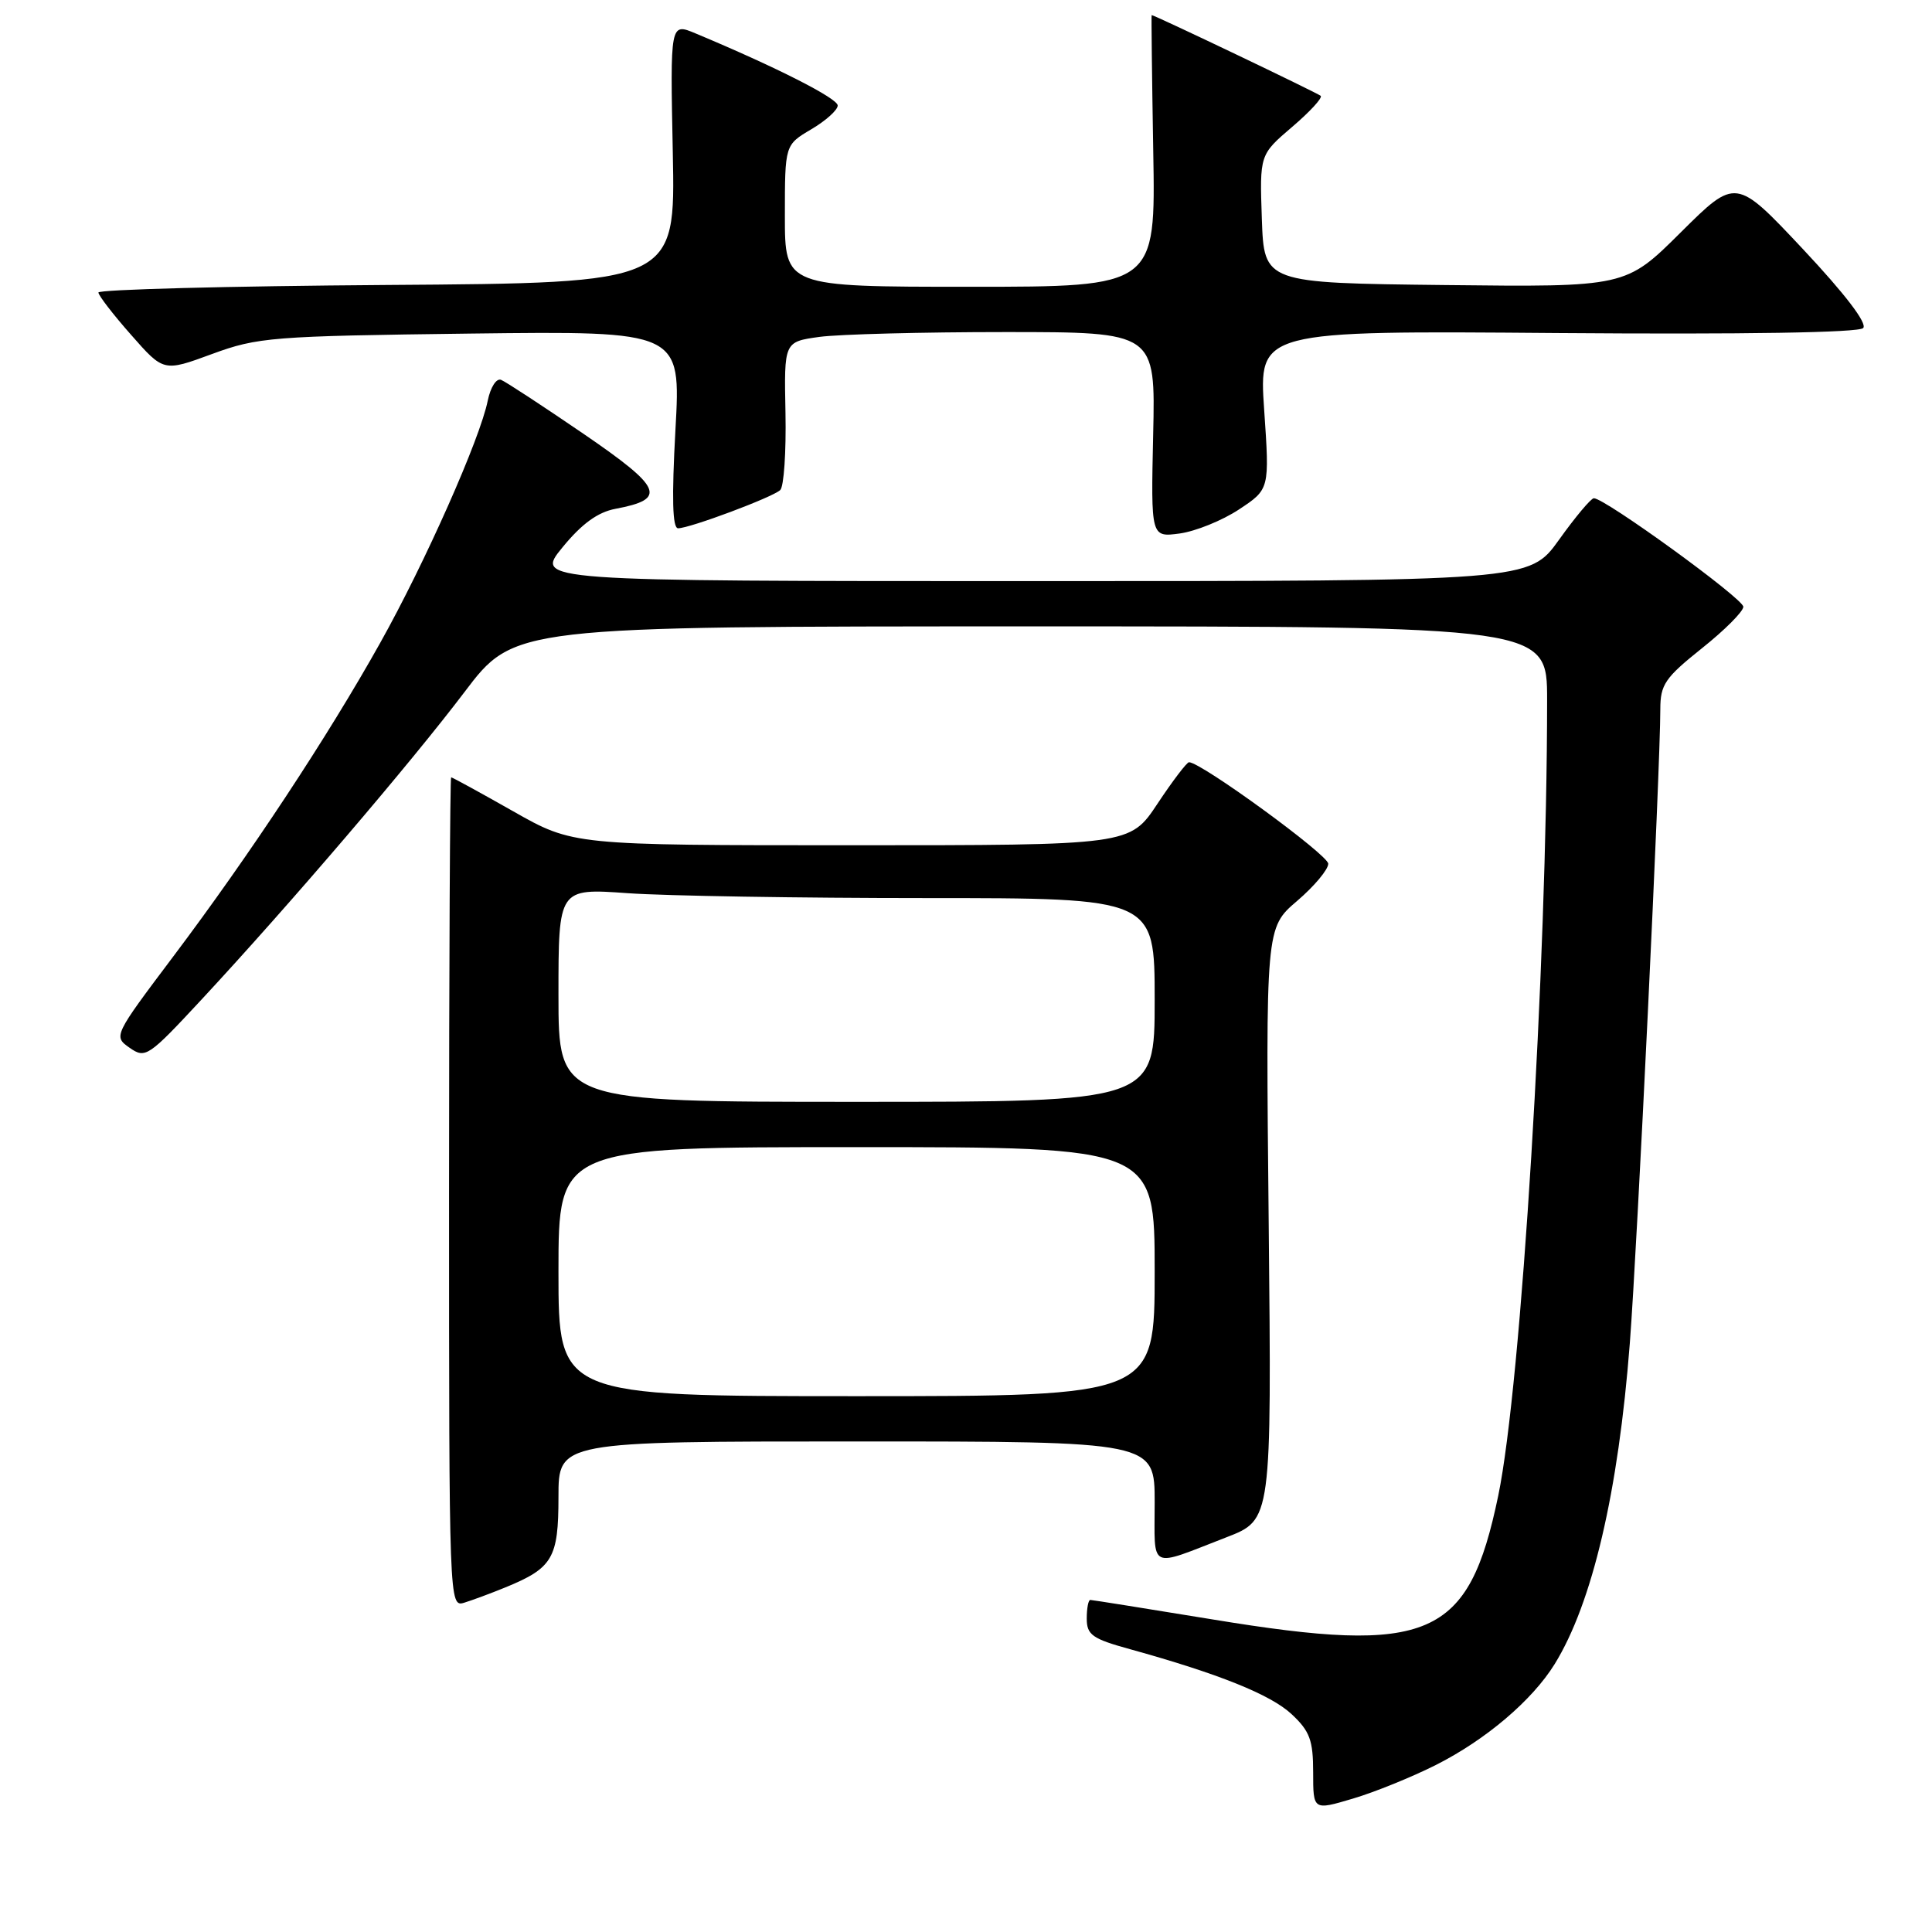 <?xml version="1.0" encoding="UTF-8" standalone="no"?>
<!DOCTYPE svg PUBLIC "-//W3C//DTD SVG 1.1//EN" "http://www.w3.org/Graphics/SVG/1.1/DTD/svg11.dtd" >
<svg xmlns="http://www.w3.org/2000/svg" xmlns:xlink="http://www.w3.org/1999/xlink" version="1.1" viewBox="0 0 256 256">
 <g >
 <path fill="currentColor"
d=" M 190.28 233.86 C 196.89 230.52 203.03 225.30 206.00 220.50 C 210.99 212.42 214.44 197.71 215.96 177.98 C 216.95 165.14 220.00 101.77 220.00 93.99 C 220.00 90.71 220.62 89.81 225.50 85.91 C 228.53 83.50 231.00 81.02 231.00 80.40 C 231.00 79.32 212.61 65.98 211.19 66.02 C 210.81 66.03 208.73 68.51 206.58 71.52 C 202.65 77.00 202.65 77.00 136.76 77.00 C 70.87 77.00 70.87 77.00 74.53 72.53 C 77.09 69.40 79.21 67.86 81.56 67.42 C 88.43 66.13 87.80 64.66 77.30 57.47 C 71.91 53.79 67.00 50.57 66.39 50.33 C 65.77 50.09 64.99 51.32 64.63 53.08 C 63.63 58.11 56.31 74.60 50.38 85.18 C 43.42 97.63 33.06 113.32 22.98 126.71 C 15.05 137.25 15.01 137.32 17.18 138.84 C 19.27 140.30 19.65 140.04 26.72 132.43 C 38.44 119.81 54.38 101.16 61.54 91.71 C 68.13 83.00 68.13 83.00 136.57 83.00 C 205.00 83.00 205.00 83.00 205.00 92.75 C 204.99 127.98 201.58 183.53 198.52 198.21 C 194.58 217.11 189.49 219.32 160.72 214.59 C 152.04 213.17 144.72 212.00 144.47 212.00 C 144.21 212.00 144.00 213.11 144.00 214.47 C 144.00 216.63 144.73 217.15 149.75 218.53 C 161.51 221.79 168.38 224.55 171.15 227.14 C 173.56 229.39 174.00 230.59 174.00 234.85 C 174.00 239.89 174.00 239.89 179.25 238.33 C 182.14 237.48 187.10 235.46 190.28 233.86 Z  M 66.96 210.34 C 73.24 207.77 74.00 206.47 74.00 198.35 C 74.00 191.00 74.00 191.00 113.50 191.00 C 153.00 191.00 153.00 191.00 153.00 199.07 C 153.00 208.19 152.07 207.74 162.53 203.69 C 168.50 201.38 168.50 201.38 168.11 162.16 C 167.71 122.94 167.71 122.94 171.86 119.39 C 174.14 117.44 176.00 115.22 176.00 114.45 C 176.00 113.28 159.16 101.00 157.55 101.00 C 157.26 101.00 155.38 103.47 153.37 106.50 C 149.72 112.00 149.72 112.00 112.82 112.00 C 75.93 112.00 75.93 112.00 68.00 107.50 C 63.64 105.03 59.94 103.00 59.78 103.00 C 59.63 103.00 59.50 127.75 59.50 157.99 C 59.50 212.51 59.52 212.97 61.50 212.37 C 62.60 212.03 65.06 211.12 66.96 210.34 Z  M 164.18 67.50 C 168.23 64.82 168.23 64.82 167.51 54.32 C 166.79 43.81 166.79 43.81 206.38 44.13 C 231.13 44.32 246.30 44.08 246.88 43.47 C 247.46 42.86 244.49 38.97 238.91 33.02 C 230.01 23.54 230.01 23.54 222.71 30.79 C 215.42 38.04 215.42 38.04 191.46 37.77 C 167.50 37.50 167.50 37.50 167.20 29.00 C 166.91 20.50 166.91 20.50 171.20 16.83 C 173.56 14.82 175.27 12.96 175.00 12.70 C 174.60 12.33 152.99 2.00 152.60 2.00 C 152.55 2.00 152.64 10.10 152.81 20.00 C 153.13 38.00 153.13 38.00 128.56 38.00 C 104.00 38.00 104.00 38.00 104.00 28.60 C 104.00 19.20 104.00 19.20 107.50 17.13 C 109.42 16.00 111.00 14.58 111.00 13.98 C 111.00 13.03 102.85 8.89 92.15 4.42 C 88.80 3.02 88.80 3.02 89.15 20.26 C 89.50 37.50 89.50 37.50 51.25 37.76 C 30.21 37.91 13.02 38.36 13.04 38.76 C 13.06 39.17 15.01 41.70 17.38 44.38 C 21.68 49.27 21.68 49.27 28.09 46.91 C 34.15 44.68 36.04 44.53 62.37 44.20 C 90.23 43.86 90.23 43.86 89.50 56.93 C 89.00 66.03 89.10 70.00 89.85 70.00 C 91.39 70.00 102.33 65.91 103.38 64.94 C 103.87 64.50 104.18 59.89 104.08 54.71 C 103.89 45.29 103.89 45.29 108.58 44.64 C 111.17 44.29 122.24 44.00 133.19 44.00 C 153.11 44.00 153.11 44.00 152.80 57.60 C 152.50 71.20 152.50 71.20 156.32 70.69 C 158.42 70.40 161.96 68.97 164.18 67.50 Z  M 74.00 168.50 C 74.00 152.00 74.00 152.00 113.50 152.00 C 153.00 152.00 153.00 152.00 153.00 168.50 C 153.00 185.00 153.00 185.00 113.50 185.00 C 74.00 185.00 74.00 185.00 74.00 168.50 Z  M 74.00 131.85 C 74.00 117.70 74.00 117.70 83.15 118.35 C 88.19 118.71 105.96 119.00 122.65 119.00 C 153.00 119.00 153.00 119.00 153.00 132.50 C 153.00 146.00 153.00 146.00 113.50 146.00 C 74.00 146.00 74.00 146.00 74.00 131.85 Z "/>
</g>
</svg>